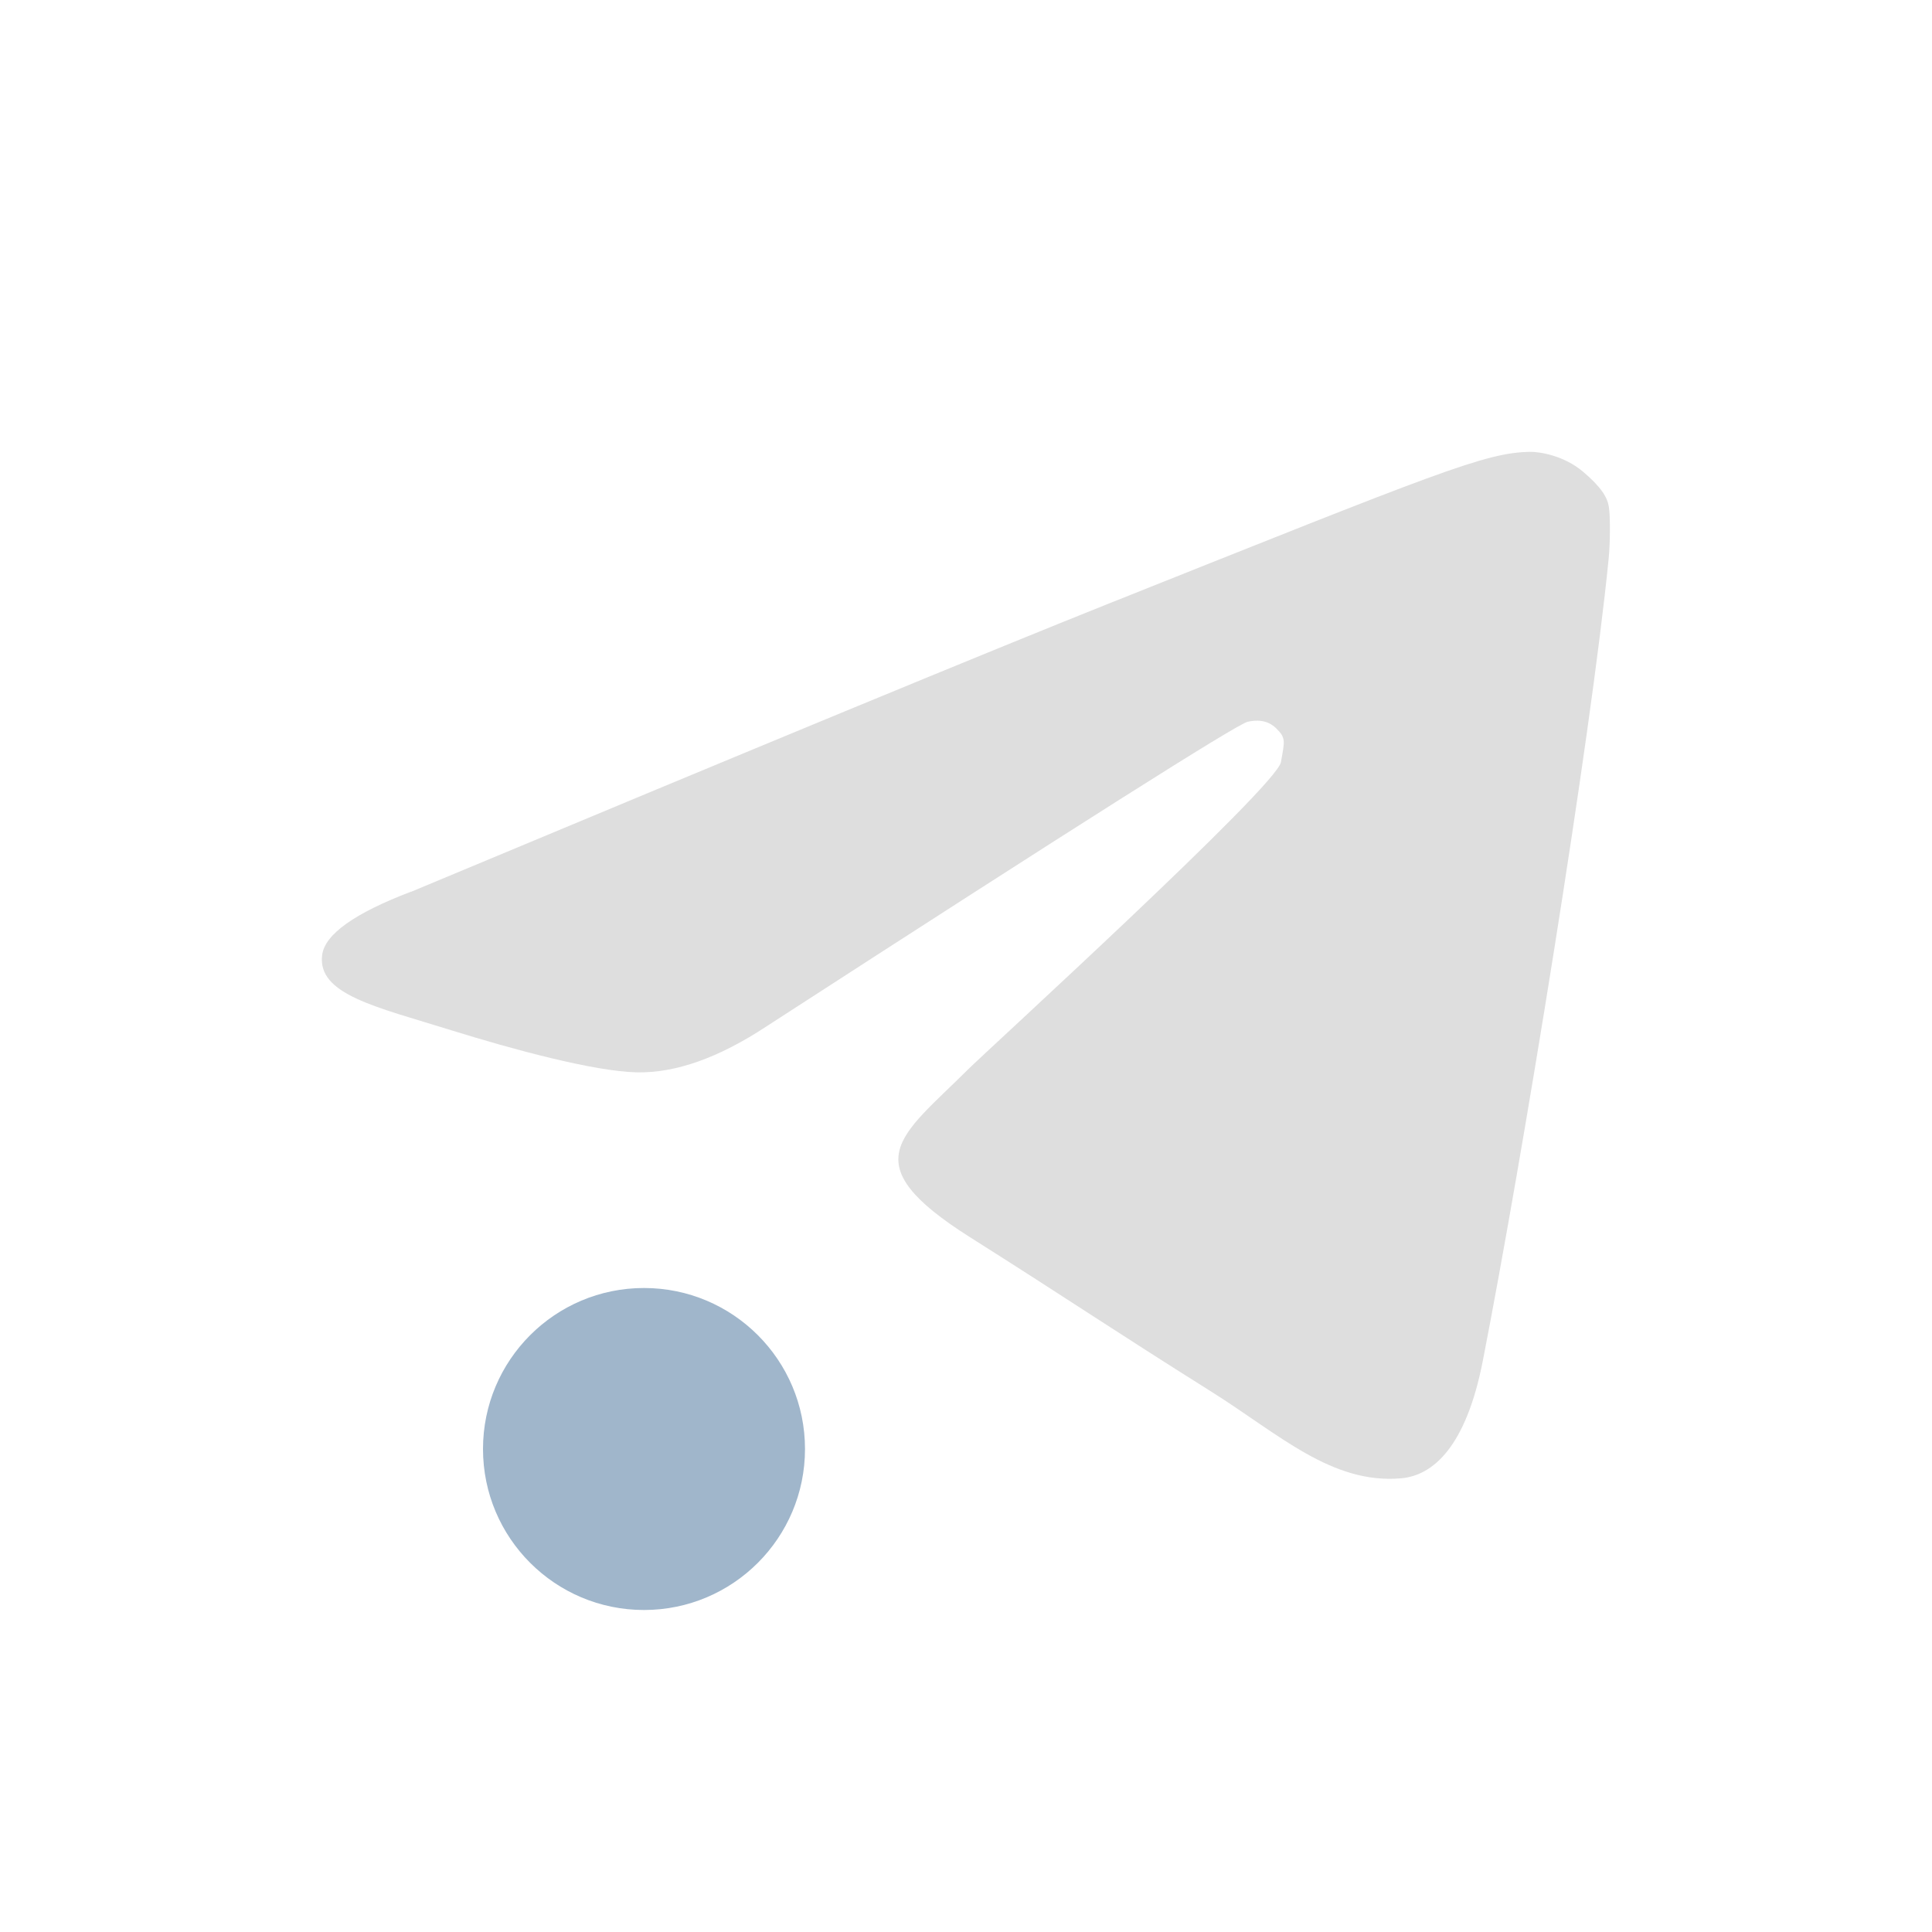 <svg width="24" height="24" version="1.1" xmlns="http://www.w3.org/2000/svg">
 <defs>
  <style id="current-color-scheme" type="text/css">.ColorScheme-Text { color:#dedede; } .ColorScheme-Highlight { color:#a0b6cb; }</style>
 </defs>
 <g transform="translate(4 4)">
  <path class="ColorScheme-Text" d="m1.107 7.078c4.324-1.807 7.208-2.998 8.651-3.574 4.119-1.643 4.691-1.882 5.249-1.891 0.123-0.002 0.422 0.048 0.655 0.244 0.233 0.196 0.304 0.323 0.323 0.434 0.02 0.111 0.018 0.455-0.002 0.652-0.223 2.25-1.071 7.442-1.563 9.962-0.208 1.066-0.617 1.424-1.014 1.459-0.861 0.076-1.516-0.546-2.35-1.071-1.306-0.821-1.741-1.124-3.008-1.925-1.464-0.926-0.861-1.247-0.027-2.079 0.218-0.218 3.837-3.518 3.891-3.821 0.047-0.264 0.064-0.298-0.056-0.418-0.12-0.119-0.264-0.104-0.357-0.084-0.131 0.029-2.124 1.29-5.979 3.785-0.592 0.39-1.128 0.58-1.609 0.57-0.53-0.011-1.548-0.287-2.306-0.523-0.929-0.29-1.667-0.443-1.603-0.935 0.033-0.256 0.401-0.518 1.103-0.786z" fill="currentColor"/>
  <circle class="ColorScheme-Highlight" cx="4" cy="14" r="2" fill="currentColor"/>
 </g>
</svg>
